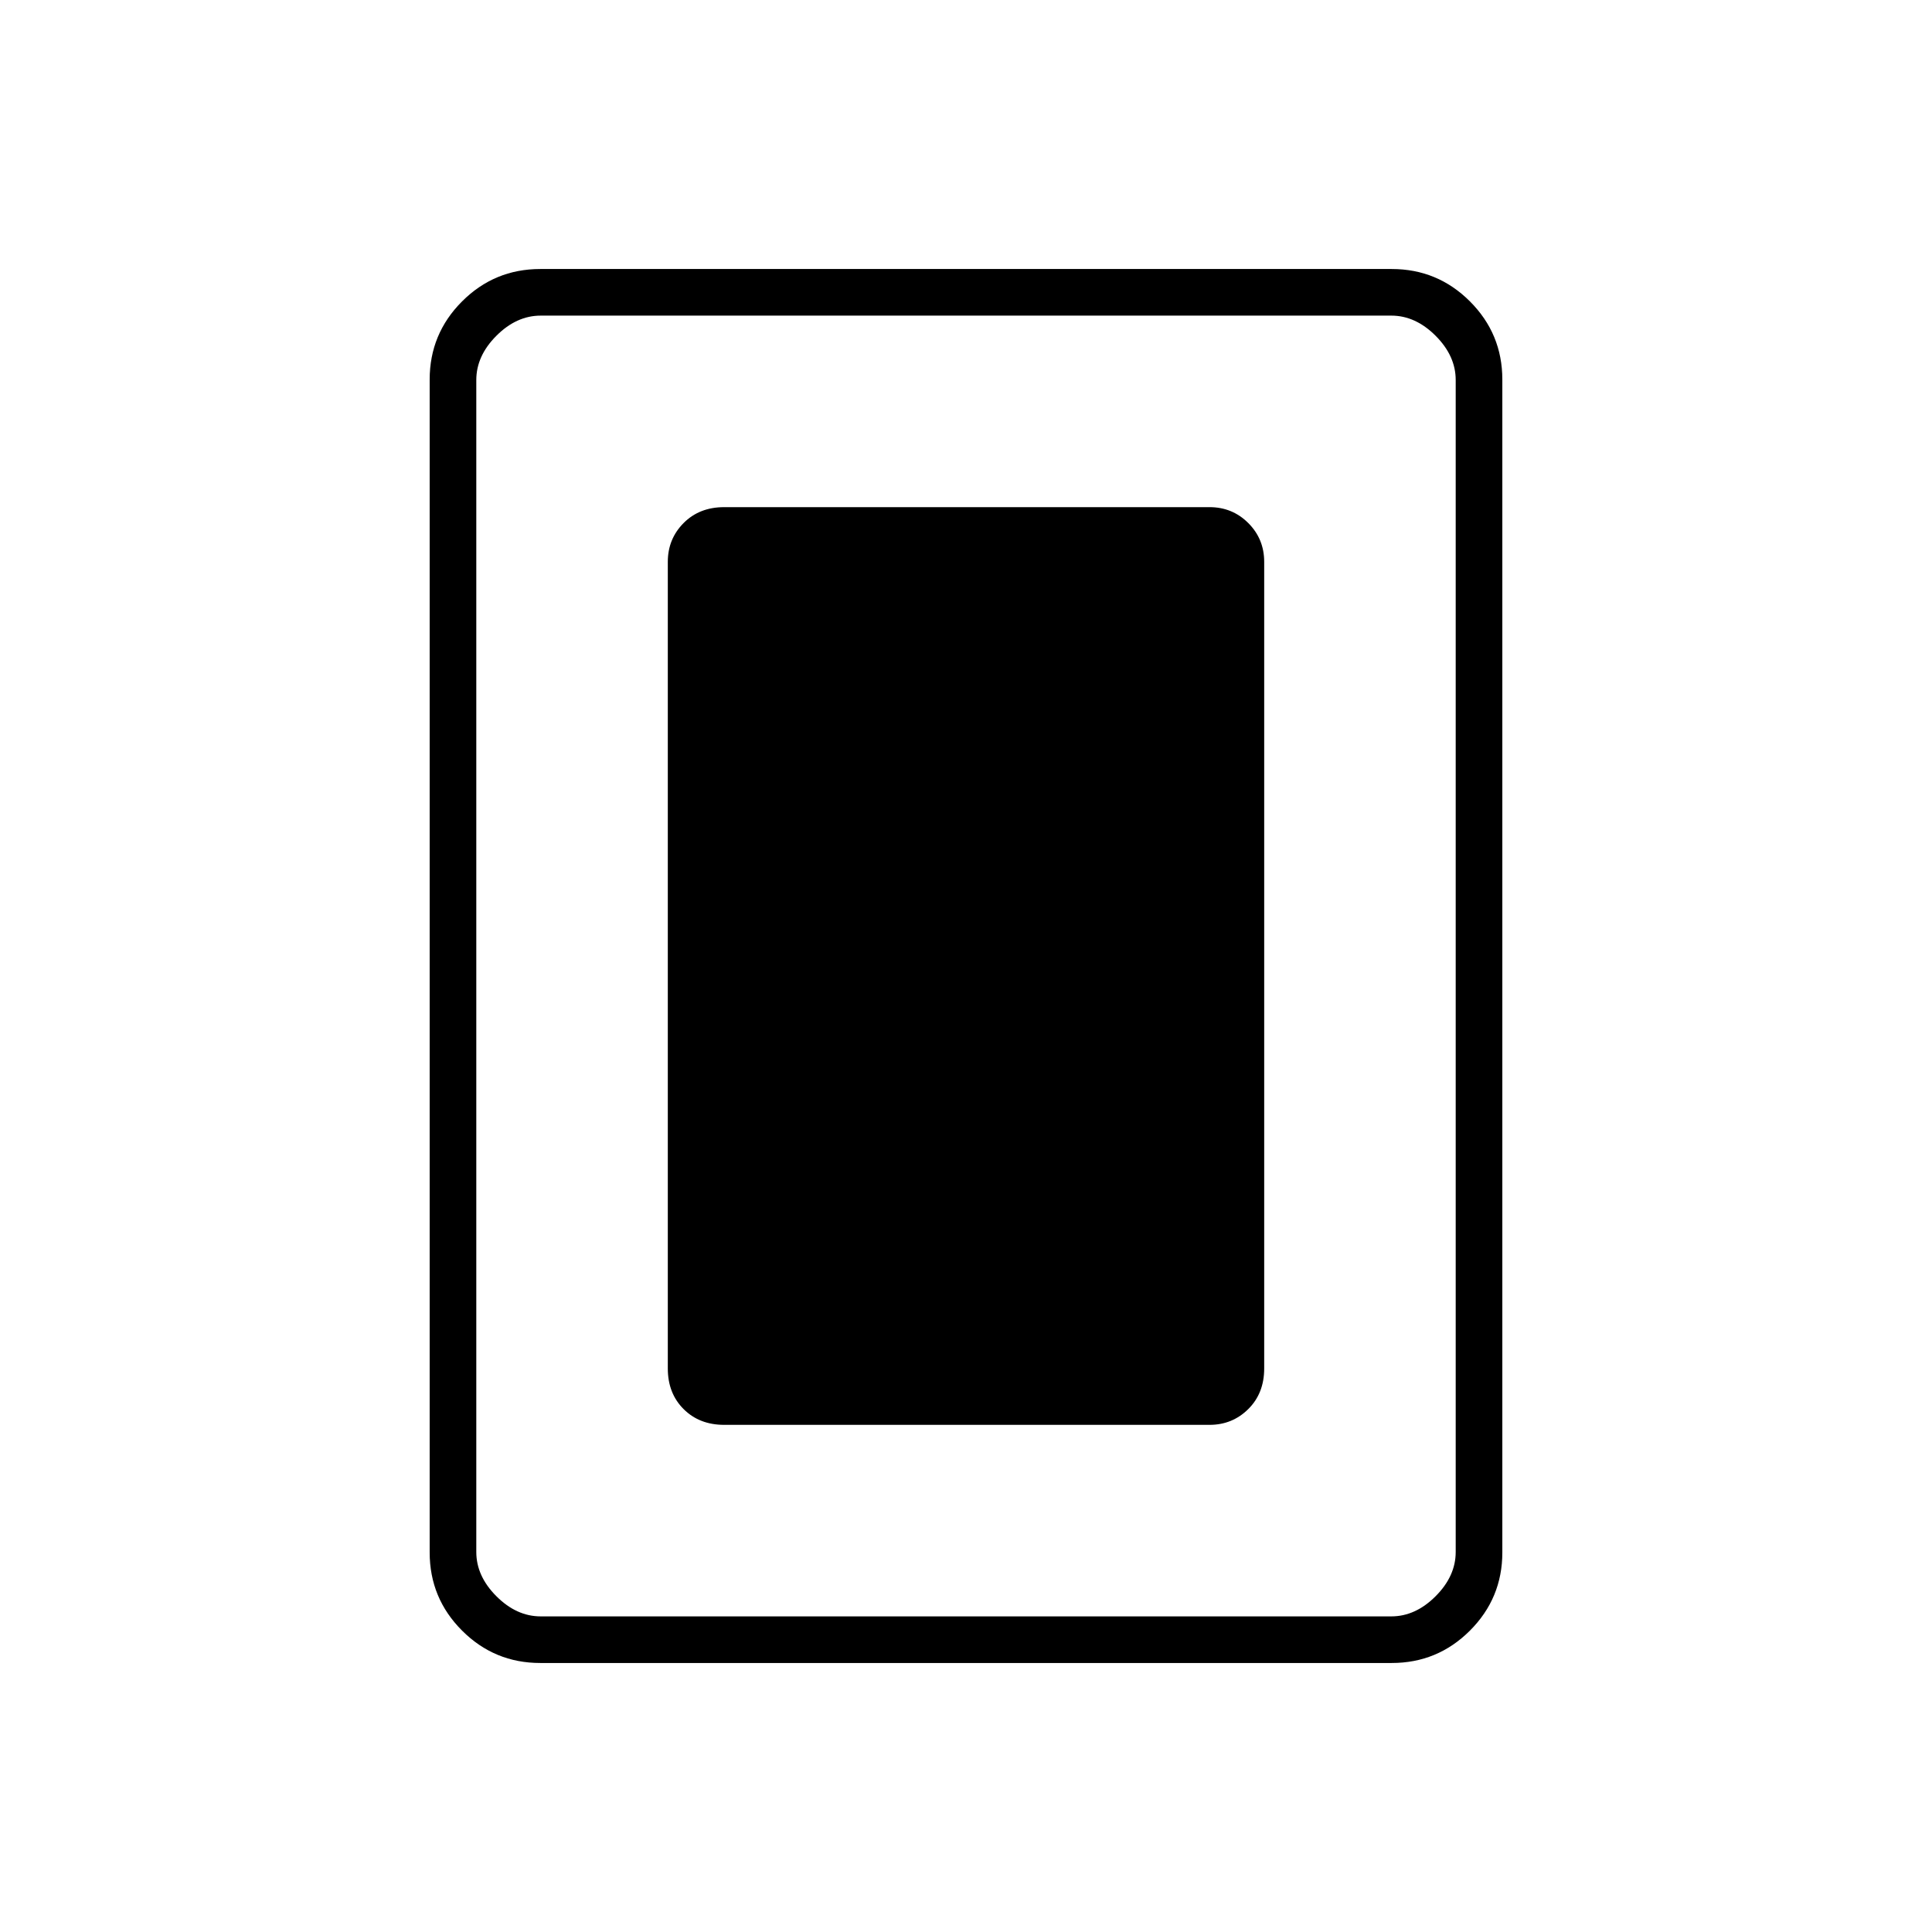 <svg xmlns="http://www.w3.org/2000/svg" height="40" viewBox="0 -960 960 960" width="40"><path d="M359.83-252H601q11.36 0 19.26-7.84 7.91-7.84 7.91-20.16v-400.83q0-11.36-7.91-19.27-7.9-7.9-19.26-7.9H359.83q-12.31 0-20.16 7.9-7.84 7.91-7.84 19.27V-280q0 12.32 7.84 20.16 7.85 7.84 20.16 7.84Zm386.67 63.39q0 22.75-16.1 38.85-16.09 16.09-38.87 16.09H268.47q-22.78 0-38.87-16.09-16.1-16.1-16.1-38.85v-582.78q0-22.75 16.1-38.85 16.09-16.09 38.87-16.09h423.06q22.78 0 38.87 16.09 16.1 16.1 16.1 38.85v582.78Zm-23.17-.22v-582.34q0-12-10-22t-22-10H268.67q-12 0-22 10t-10 22v582.34q0 12 10 22t22 10h422.66q12 0 22-10t10-22Zm0-614.34H236.67h486.66Z"/></svg>